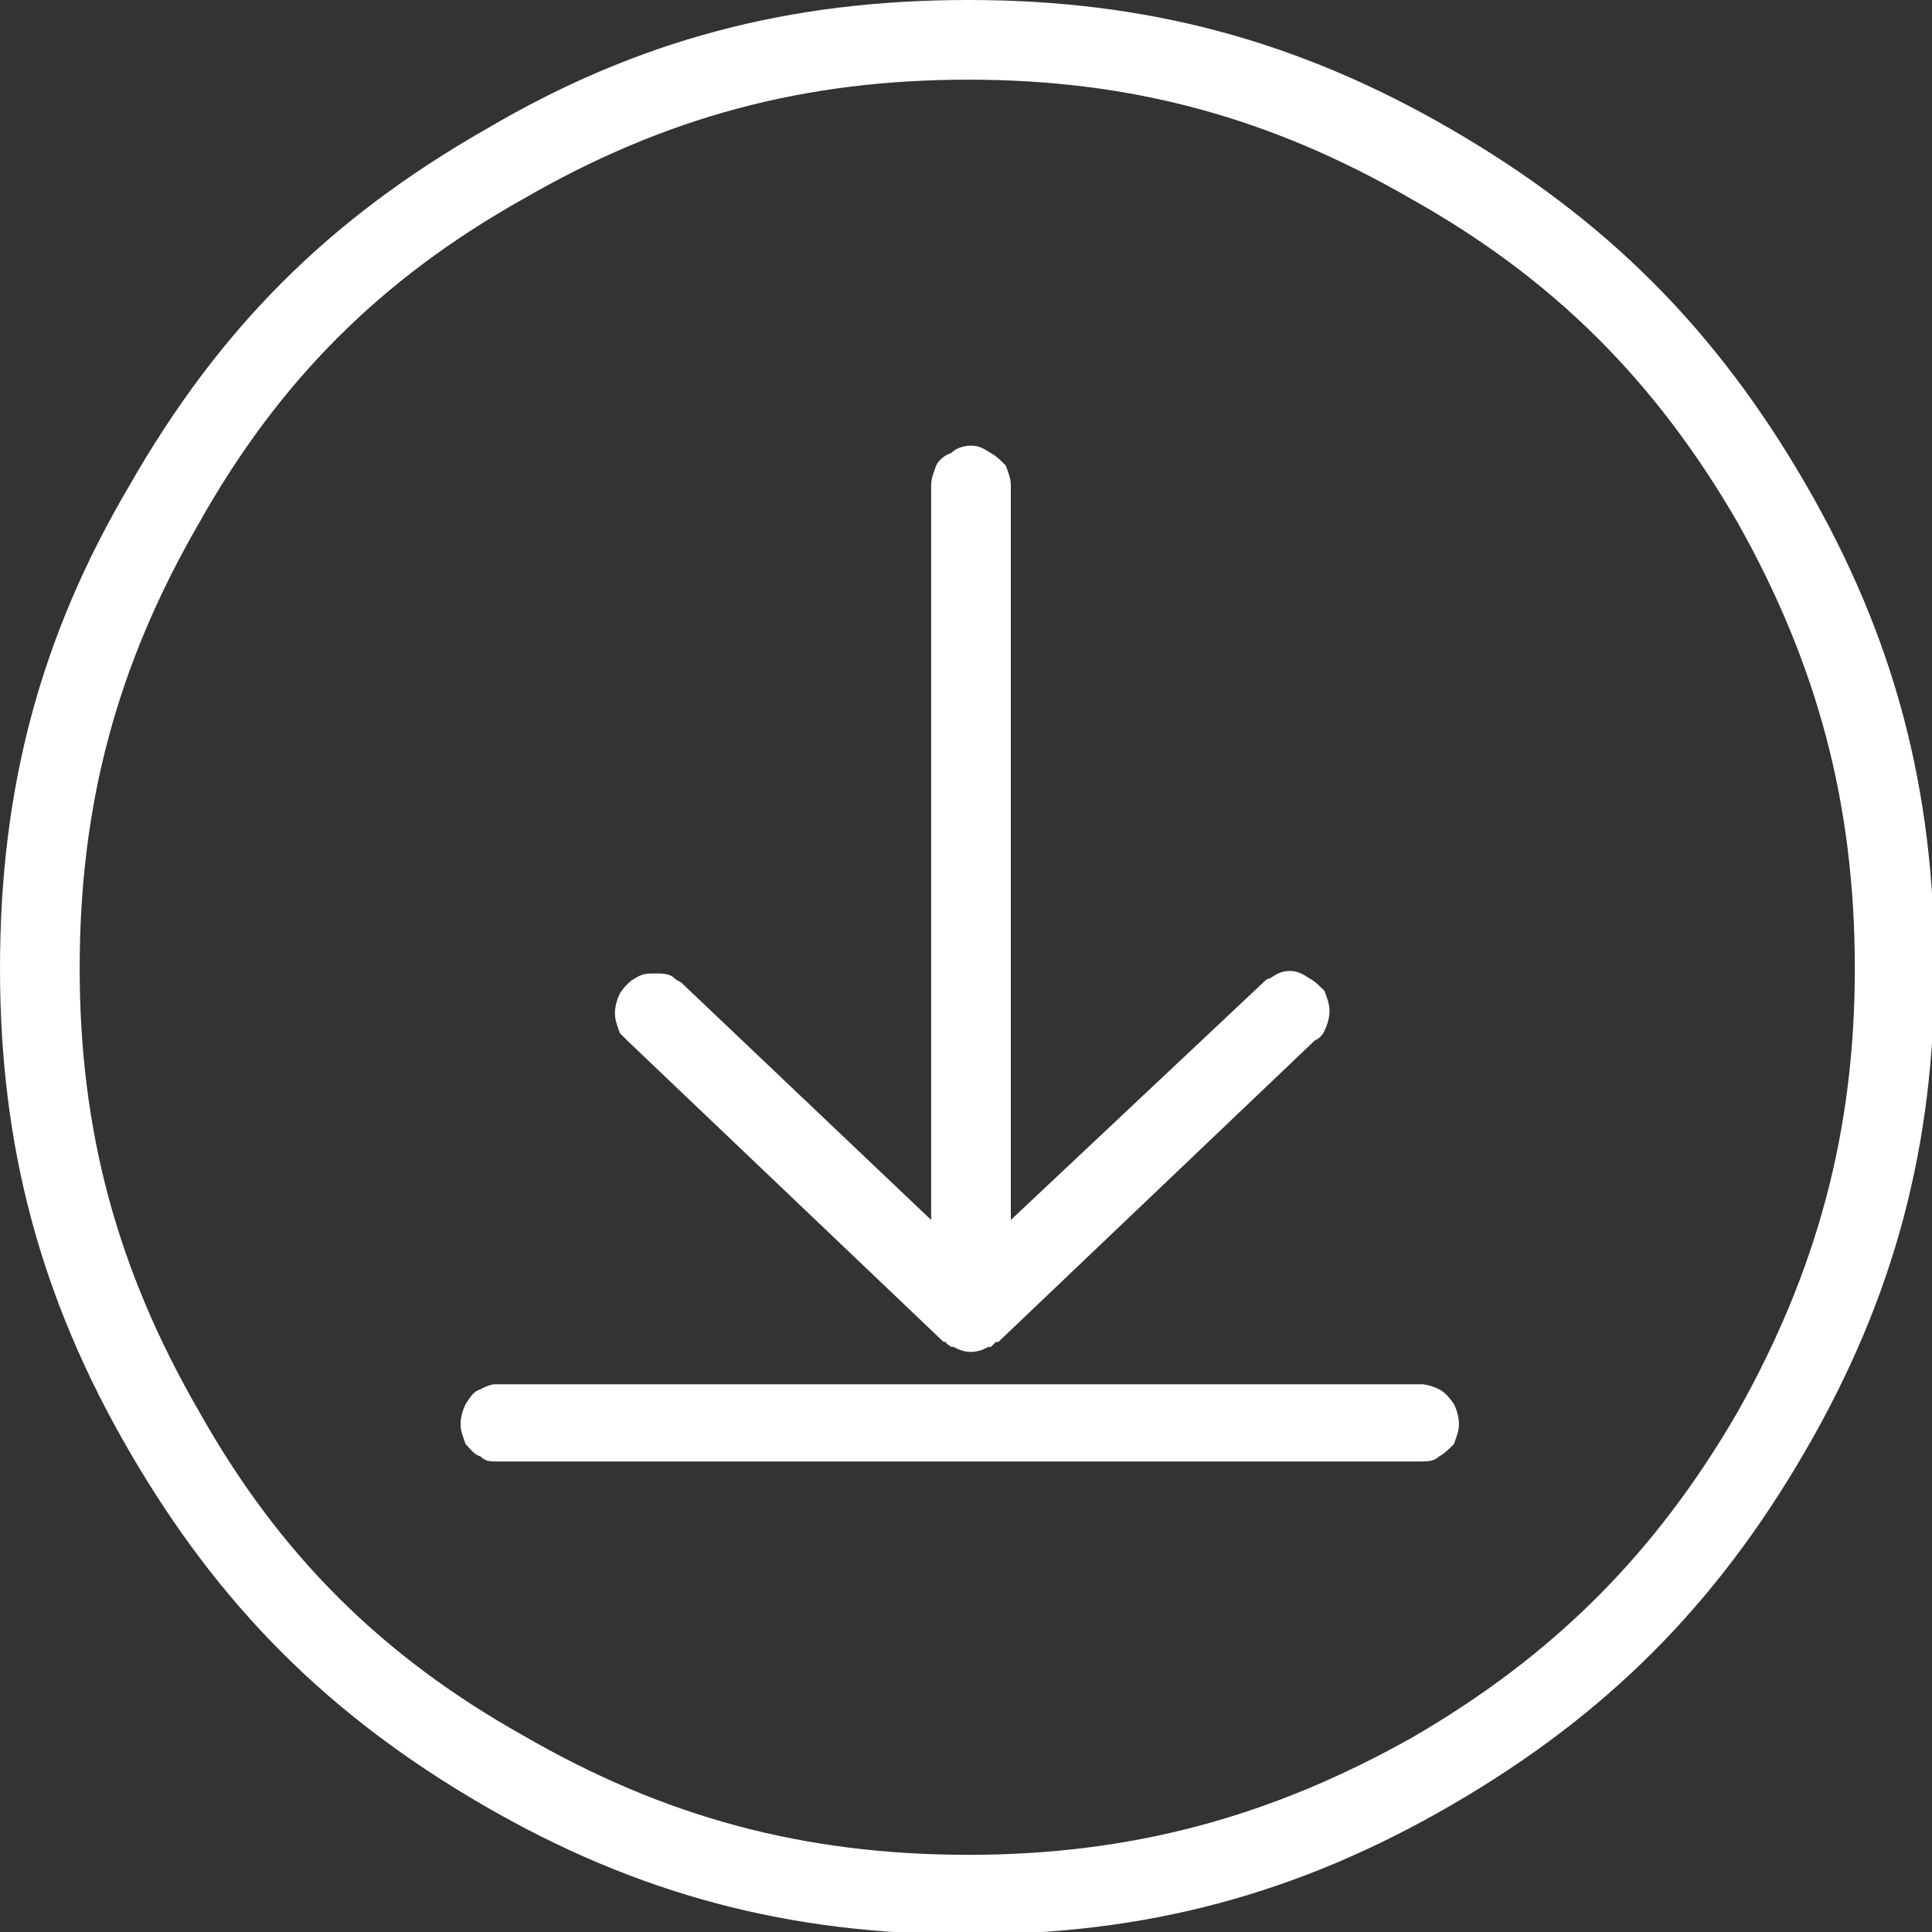 <?xml version="1.0" encoding="UTF-8"?>
<!DOCTYPE svg PUBLIC "-//W3C//DTD SVG 1.1//EN" "http://www.w3.org/Graphics/SVG/1.1/DTD/svg11.dtd">
<svg version="1.2" width="7.76mm" height="7.76mm" viewBox="0 0 776 776" preserveAspectRatio="xMidYMid" fill-rule="evenodd" stroke-width="28.222" stroke-linejoin="round" xmlns="http://www.w3.org/2000/svg" xmlns:ooo="http://xml.openoffice.org/svg/export" xmlns:xlink="http://www.w3.org/1999/xlink" xmlns:presentation="http://sun.com/xmlns/staroffice/presentation" xmlns:smil="http://www.w3.org/2001/SMIL20/" xmlns:anim="urn:oasis:names:tc:opendocument:xmlns:animation:1.0" xml:space="preserve">
 <rect x="0" y="0" width="776" height="776" fill="#333333" stroke="none"/>
 <defs class="ClipPathGroup">
  <clipPath id="presentation_clip_path" clipPathUnits="userSpaceOnUse">
   <rect x="0" y="0" width="776" height="776"/>
  </clipPath>
  <clipPath id="presentation_clip_path_shrink" clipPathUnits="userSpaceOnUse">
   <rect x="0" y="0" width="775" height="775"/>
  </clipPath>
 </defs>
 <defs class="TextShapeIndex">
  <g ooo:slide="id1" ooo:id-list="id3"/>
 </defs>
 <defs class="EmbeddedBulletChars">
  <g id="bullet-char-template(57356)" transform="scale(0,-0)">
   <path d="M 580,1141 L 1163,571 580,0 -4,571 580,1141 Z"/>
  </g>
  <g id="bullet-char-template(57354)" transform="scale(0,-0)">
   <path d="M 8,1128 L 1137,1128 1137,0 8,0 8,1128 Z"/>
  </g>
  <g id="bullet-char-template(10146)" transform="scale(0,-0)">
   <path d="M 174,0 L 602,739 174,1481 1456,739 174,0 Z M 1358,739 L 309,1346 659,739 1358,739 Z"/>
  </g>
  <g id="bullet-char-template(10132)" transform="scale(0,-0)">
   <path d="M 2015,739 L 1276,0 717,0 1260,543 174,543 174,936 1260,936 717,1481 1274,1481 2015,739 Z"/>
  </g>
  <g id="bullet-char-template(10007)" transform="scale(0,-0)">
   <path d="M 0,-2 C -7,14 -16,27 -25,37 L 356,567 C 262,823 215,952 215,954 215,979 228,992 255,992 264,992 276,990 289,987 310,991 331,999 354,1012 L 381,999 492,748 772,1049 836,1024 860,1049 C 881,1039 901,1025 922,1006 886,937 835,863 770,784 769,783 710,716 594,584 L 774,223 C 774,196 753,168 711,139 L 727,119 C 717,90 699,76 672,76 641,76 570,178 457,381 L 164,-76 C 142,-110 111,-127 72,-127 30,-127 9,-110 8,-76 1,-67 -2,-52 -2,-32 -2,-23 -1,-13 0,-2 Z"/>
  </g>
  <g id="bullet-char-template(10004)" transform="scale(0,-0)">
   <path d="M 285,-33 C 182,-33 111,30 74,156 52,228 41,333 41,471 41,549 55,616 82,672 116,743 169,778 240,778 293,778 328,747 346,684 L 369,508 C 377,444 397,411 428,410 L 1163,1116 C 1174,1127 1196,1133 1229,1133 1271,1133 1292,1118 1292,1087 L 1292,965 C 1292,929 1282,901 1262,881 L 442,47 C 390,-6 338,-33 285,-33 Z"/>
  </g>
  <g id="bullet-char-template(9679)" transform="scale(0,-0)">
   <path d="M 813,0 C 632,0 489,54 383,161 276,268 223,411 223,592 223,773 276,916 383,1023 489,1130 632,1184 813,1184 992,1184 1136,1130 1245,1023 1353,916 1407,772 1407,592 1407,412 1353,268 1245,161 1136,54 992,0 813,0 Z"/>
  </g>
  <g id="bullet-char-template(8226)" transform="scale(0,-0)">
   <path d="M 346,457 C 273,457 209,483 155,535 101,586 74,649 74,723 74,796 101,859 155,911 209,963 273,989 346,989 419,989 480,963 531,910 582,859 608,796 608,723 608,648 583,586 532,535 482,483 420,457 346,457 Z"/>
  </g>
  <g id="bullet-char-template(8211)" transform="scale(0,-0)">
   <path d="M -4,459 L 1135,459 1135,606 -4,606 -4,459 Z"/>
  </g>
  <g id="bullet-char-template(61548)" transform="scale(0,-0)">
   <path d="M 173,740 C 173,903 231,1043 346,1159 462,1274 601,1332 765,1332 928,1332 1067,1274 1183,1159 1299,1043 1357,903 1357,740 1357,577 1299,437 1183,322 1067,206 928,148 765,148 601,148 462,206 346,322 231,437 173,577 173,740 Z"/>
  </g>
 </defs>
 <defs class="TextEmbeddedBitmaps"/>
 <g>
  <g id="id2" class="Master_Slide">
   <g id="bg-id2" class="Background"/>
   <g id="bo-id2" class="BackgroundObjects"/>
  </g>
 </g>
 <g class="SlideGroup">
  <g>
   <g id="container-id1">
    <g id="id1" class="Slide" clip-path="url(#presentation_clip_path)">
     <g class="Page">
      <g class="com.sun.star.drawing.ClosedBezierShape">
       <g id="id3">
        <rect class="BoundingBox" stroke="none" fill="none" x="0" y="0" width="778" height="778"/>
        <path fill="rgb(255,255,255)" stroke="none" d="M 389,0 C 460,0 521,16 583,52 645,88 689,132 725,194 761,256 777,317 777,389 777,460 761,521 725,583 689,645 645,689 583,725 521,761 460,777 389,777 317,777 256,761 194,725 132,689 88,645 52,583 16,521 0,460 0,389 0,317 16,256 52,195 88,132 132,88 195,52 256,16 317,0 389,0 Z M 389,745 C 454,745 510,730 567,698 624,665 665,624 698,567 730,510 745,454 745,389 745,323 730,267 698,210 665,153 624,112 567,80 510,47 454,32 389,32 323,32 267,47 210,80 153,112 112,153 80,210 47,267 32,323 32,389 32,454 47,510 80,567 112,624 153,665 210,697 267,730 323,745 389,745 Z M 390,179 C 393,179 395,180 398,182 400,183 402,185 404,187 405,190 406,192 406,195 L 406,490 507,395 C 508,394 509,393 510,393 513,391 515,390 518,390 521,390 523,391 526,393 528,394 530,396 532,398 533,401 534,403 534,406 534,409 533,412 532,414 531,416 530,417 528,418 L 401,539 400,539 C 399,540 399,540 398,541 L 397,541 C 395,542 393,543 390,543 387,543 385,542 383,541 382,541 382,541 382,541 381,540 380,540 380,539 L 379,539 252,418 C 251,417 250,416 249,415 248,412 247,410 247,407 247,404 248,401 249,399 251,396 253,394 255,393 258,391 260,391 263,391 266,391 269,391 271,393 272,394 273,394 274,395 L 374,490 374,195 374,195 C 374,192 375,190 376,187 377,185 379,183 382,182 384,180 387,179 390,179 Z M 199,556 L 571,556 C 573,556 576,557 578,558 580,559 582,561 584,564 585,566 586,569 586,572 586,575 585,577 584,580 582,582 580,584 578,585 576,587 573,587 571,587 L 199,587 C 197,587 195,587 193,585 190,584 189,582 187,580 186,577 185,575 185,572 185,569 186,566 187,564 189,561 190,559 193,558 195,557 197,556 199,556 Z"/>
       </g>
      </g>
     </g>
    </g>
   </g>
  </g>
 </g>
</svg>